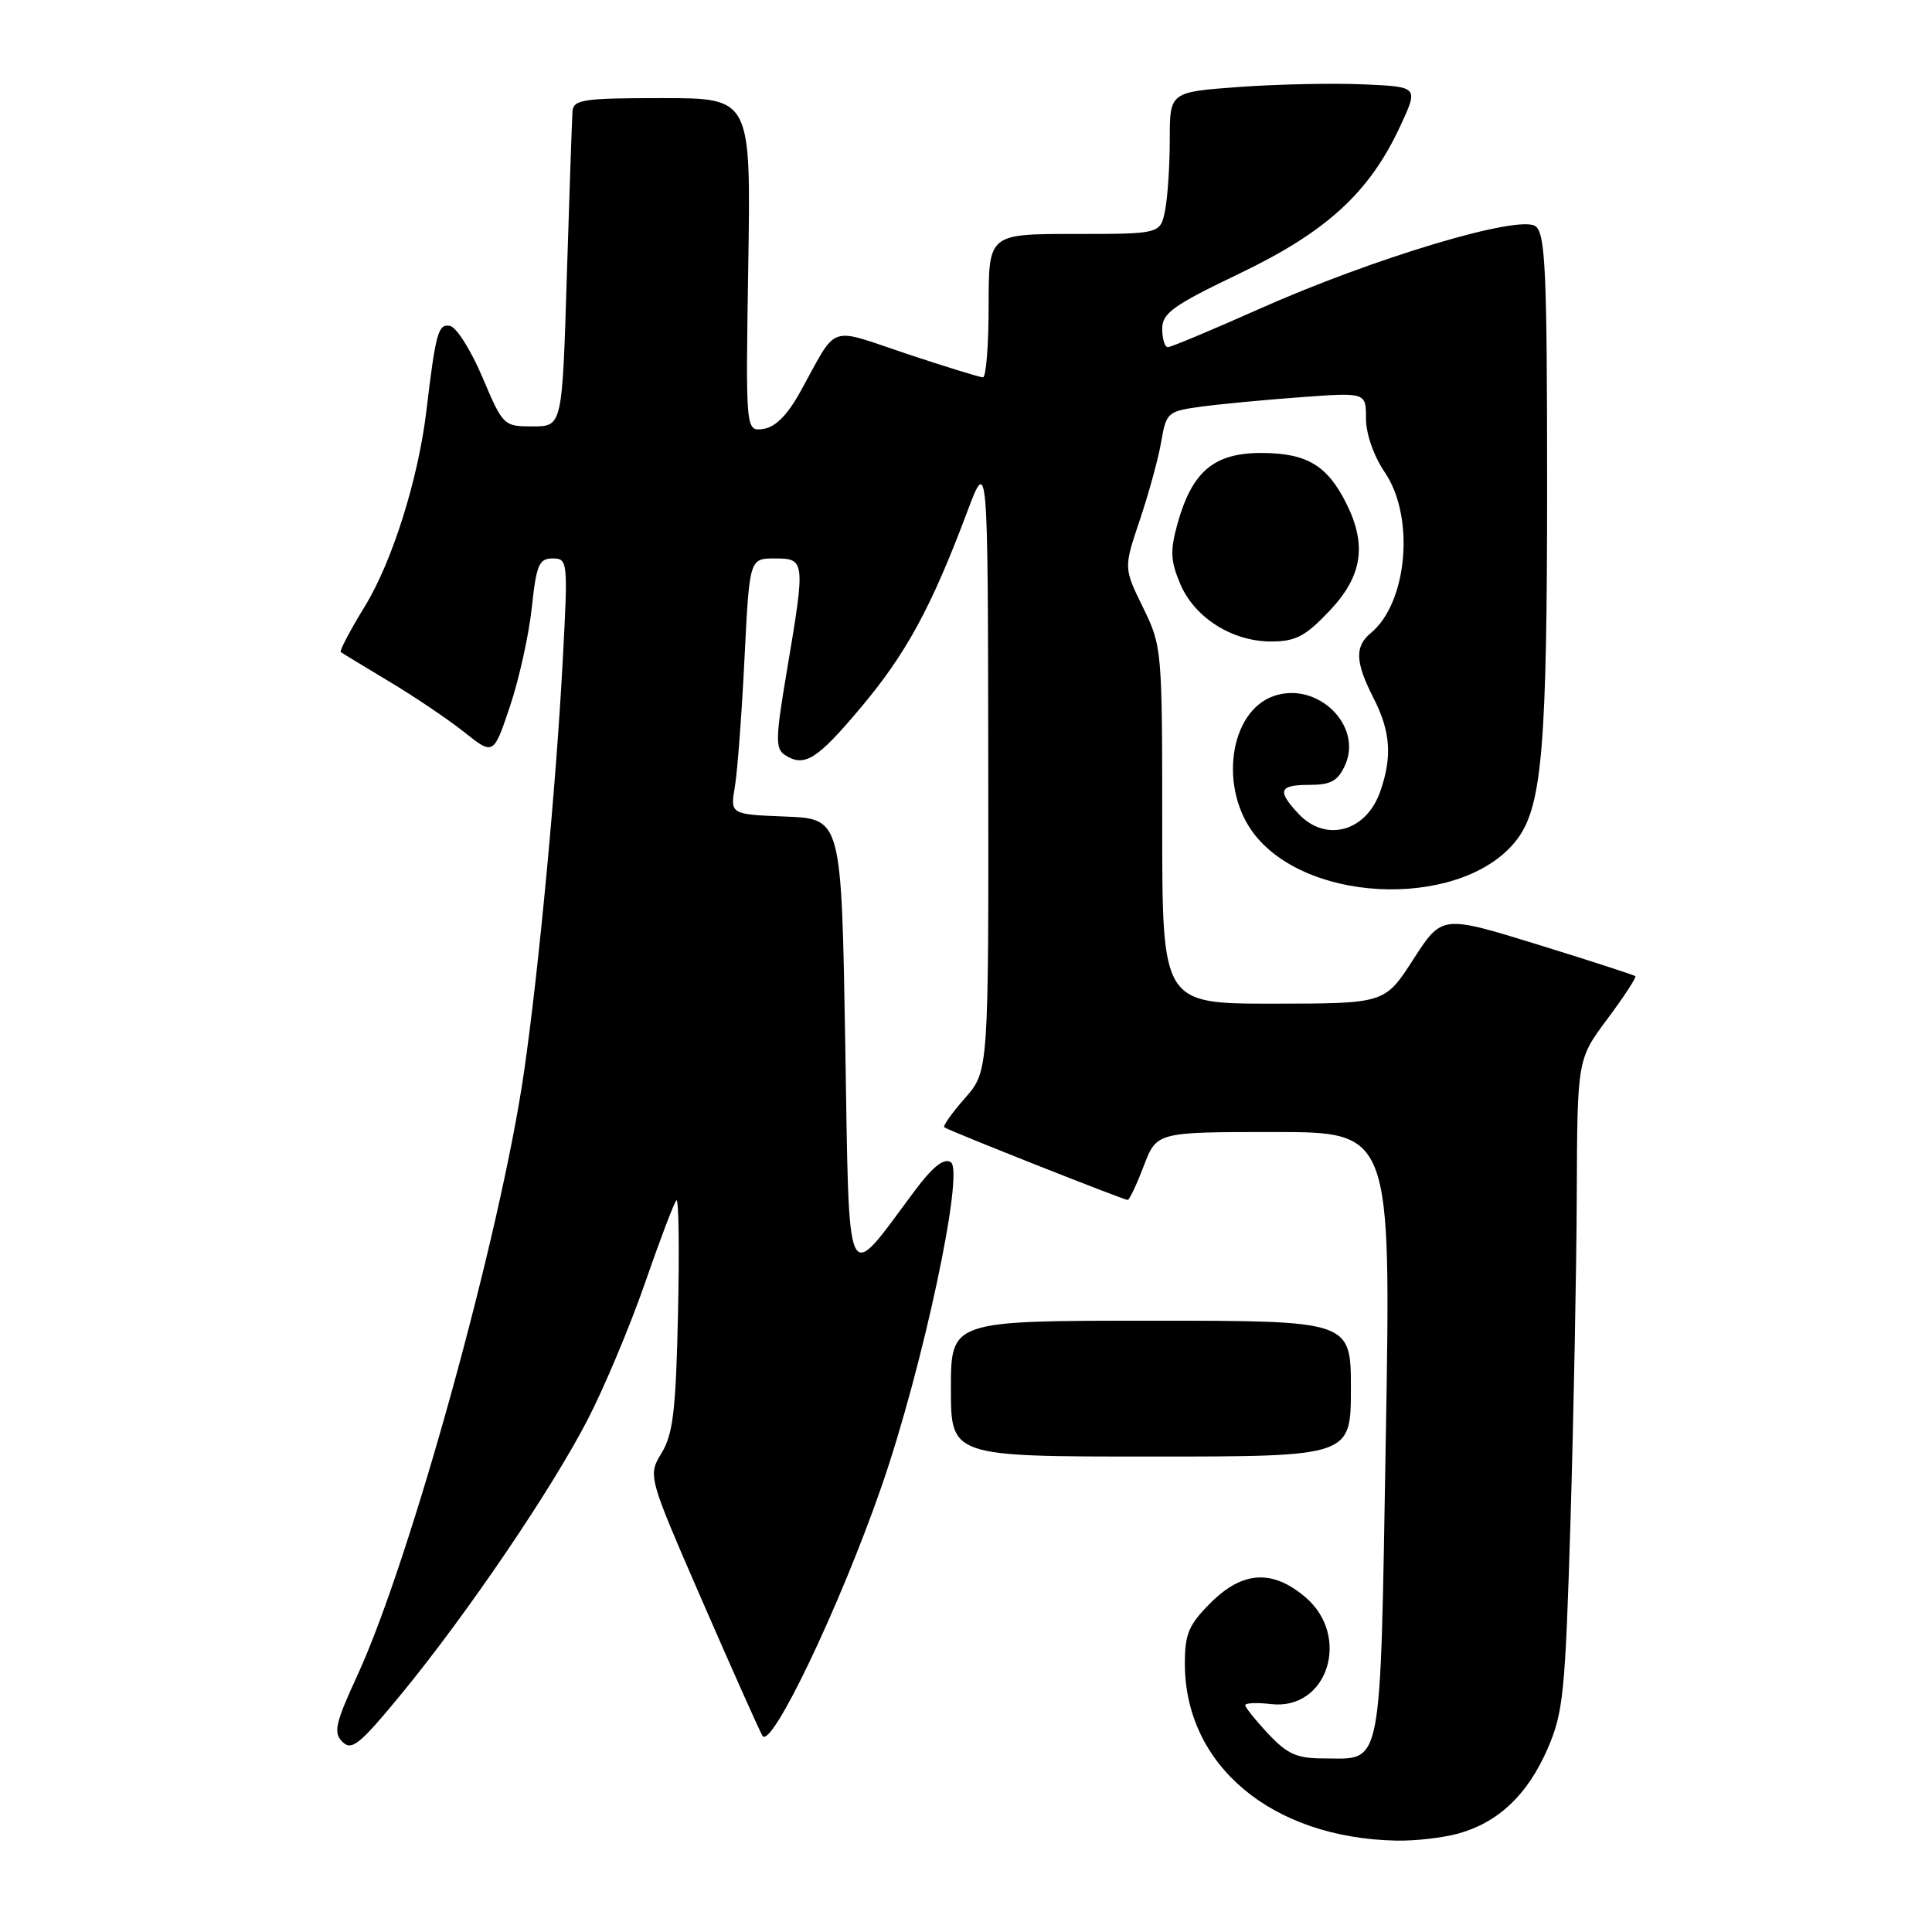 <?xml version="1.0" encoding="UTF-8" standalone="no"?>
<!DOCTYPE svg PUBLIC "-//W3C//DTD SVG 1.1//EN" "http://www.w3.org/Graphics/SVG/1.1/DTD/svg11.dtd" >
<svg xmlns="http://www.w3.org/2000/svg" xmlns:xlink="http://www.w3.org/1999/xlink" version="1.1" viewBox="0 0 256 256">
 <g >
 <path fill="currentColor"
d=" M 193.22 242.96 C 198.54 241.48 202.39 237.83 205.04 231.77 C 207.15 226.93 207.40 224.47 208.10 201.50 C 208.51 187.75 208.89 168.37 208.93 158.43 C 209.00 140.36 209.00 140.36 212.99 135.01 C 215.19 132.06 216.85 129.52 216.69 129.35 C 216.52 129.19 210.69 127.30 203.73 125.15 C 191.06 121.24 191.06 121.24 187.28 127.11 C 183.50 132.98 183.50 132.98 168.75 132.99 C 154.00 133.00 154.00 133.00 154.00 109.35 C 154.00 86.02 153.97 85.63 151.45 80.48 C 148.89 75.26 148.89 75.26 151.04 68.88 C 152.22 65.37 153.50 60.70 153.87 58.51 C 154.53 54.68 154.73 54.49 159.03 53.90 C 161.49 53.56 167.44 52.99 172.25 52.64 C 181.00 51.99 181.00 51.99 181.00 55.45 C 181.00 57.49 182.02 60.42 183.50 62.60 C 187.50 68.48 186.51 79.85 181.65 83.87 C 179.48 85.67 179.57 87.73 182.00 92.50 C 184.26 96.93 184.50 100.26 182.89 104.87 C 181.03 110.22 175.64 111.68 172.04 107.81 C 169.18 104.75 169.48 104.00 173.52 104.00 C 176.34 104.00 177.28 103.48 178.22 101.41 C 180.63 96.13 174.54 90.22 168.77 92.23 C 162.87 94.29 161.47 104.51 166.25 110.60 C 173.71 120.07 194.48 120.31 201.18 111.00 C 204.33 106.62 205.00 98.51 205.00 64.49 C 205.00 36.20 204.78 31.06 203.50 30.00 C 201.50 28.34 182.04 34.16 166.64 41.03 C 160.51 43.76 155.16 46.00 154.75 46.00 C 154.34 46.00 154.00 44.91 154.00 43.58 C 154.00 41.49 155.42 40.47 164.25 36.24 C 175.79 30.71 181.47 25.50 185.55 16.69 C 187.96 11.50 187.96 11.50 180.73 11.18 C 176.75 11.00 169.34 11.15 164.25 11.52 C 155.00 12.19 155.00 12.19 155.00 18.47 C 155.00 21.92 154.72 26.16 154.38 27.88 C 153.75 31.00 153.75 31.00 142.38 31.00 C 131.00 31.00 131.00 31.00 131.00 40.50 C 131.00 45.73 130.66 50.00 130.25 50.00 C 129.84 50.00 125.28 48.59 120.11 46.87 C 109.51 43.34 111.12 42.76 106.00 51.99 C 104.32 55.02 102.73 56.61 101.15 56.83 C 98.80 57.17 98.80 57.17 99.15 35.08 C 99.50 13.00 99.50 13.00 87.75 13.00 C 77.28 13.00 75.99 13.19 75.86 14.75 C 75.79 15.71 75.45 25.50 75.11 36.50 C 74.50 56.50 74.50 56.50 70.59 56.50 C 66.73 56.50 66.65 56.42 63.93 50.00 C 62.41 46.42 60.49 43.36 59.64 43.19 C 58.07 42.87 57.74 44.02 56.49 54.50 C 55.41 63.51 51.98 74.39 48.36 80.32 C 46.40 83.51 44.96 86.25 45.15 86.40 C 45.34 86.55 48.22 88.29 51.55 90.29 C 54.88 92.28 59.36 95.30 61.50 97.00 C 65.39 100.09 65.39 100.09 67.57 93.60 C 68.77 90.04 70.07 84.17 70.46 80.56 C 71.07 74.83 71.42 74.00 73.22 74.00 C 75.23 74.00 75.27 74.31 74.58 87.25 C 73.70 103.98 71.41 128.38 69.44 142.00 C 66.36 163.38 54.43 206.60 47.38 221.94 C 44.42 228.37 44.15 229.58 45.37 230.80 C 46.60 232.03 47.66 231.17 53.15 224.50 C 61.80 213.98 72.99 197.52 77.82 188.20 C 80.02 183.97 83.45 175.80 85.45 170.05 C 87.44 164.30 89.32 159.35 89.63 159.05 C 89.93 158.75 90.03 165.47 89.84 174.00 C 89.56 186.84 89.19 190.02 87.67 192.52 C 85.84 195.54 85.84 195.54 93.00 212.01 C 96.94 221.06 100.55 229.15 101.02 229.99 C 102.15 231.99 111.35 212.73 116.84 196.87 C 122.27 181.20 127.83 155.13 125.98 153.99 C 125.06 153.42 123.60 154.58 121.17 157.83 C 111.88 170.29 112.56 171.74 112.00 138.32 C 111.50 108.50 111.50 108.50 104.13 108.20 C 96.75 107.91 96.75 107.91 97.38 104.20 C 97.72 102.17 98.29 94.54 98.65 87.25 C 99.31 74.00 99.31 74.00 102.66 74.00 C 106.70 74.00 106.73 74.26 104.28 88.80 C 102.75 97.85 102.72 99.21 104.02 100.05 C 106.60 101.71 108.27 100.66 114.10 93.71 C 120.07 86.61 123.39 80.50 128.09 68.00 C 130.90 60.50 130.90 60.50 130.95 101.22 C 131.00 141.93 131.00 141.93 127.87 145.50 C 126.14 147.46 124.91 149.21 125.12 149.37 C 125.63 149.79 148.90 159.00 149.42 159.00 C 149.65 159.00 150.61 156.97 151.55 154.50 C 153.27 150.00 153.27 150.00 168.79 150.00 C 184.32 150.00 184.32 150.00 183.63 190.25 C 182.85 235.40 183.31 233.00 175.36 233.00 C 171.85 233.00 170.57 232.43 168.06 229.75 C 166.38 227.96 165.01 226.25 165.00 225.95 C 165.00 225.65 166.53 225.58 168.40 225.80 C 175.93 226.68 179.08 216.77 172.92 211.59 C 168.56 207.92 164.63 208.17 160.40 212.40 C 157.51 215.29 157.00 216.50 157.00 220.43 C 157.00 233.91 168.50 243.55 185.00 243.89 C 187.47 243.95 191.17 243.52 193.22 242.96 Z  M 179.00 184.00 C 179.00 175.00 179.00 175.00 152.50 175.00 C 126.00 175.00 126.00 175.00 126.00 184.00 C 126.00 193.00 126.00 193.00 152.50 193.00 C 179.00 193.00 179.00 193.00 179.00 184.00 Z  M 176.15 80.96 C 180.51 76.38 181.16 72.22 178.39 66.70 C 175.86 61.65 173.17 60.05 167.20 60.02 C 160.89 60.00 157.98 62.43 156.04 69.34 C 155.04 72.94 155.09 74.28 156.36 77.31 C 158.24 81.81 163.22 84.99 168.40 85.00 C 171.67 85.00 172.94 84.34 176.15 80.96 Z "/>
</g>
</svg>